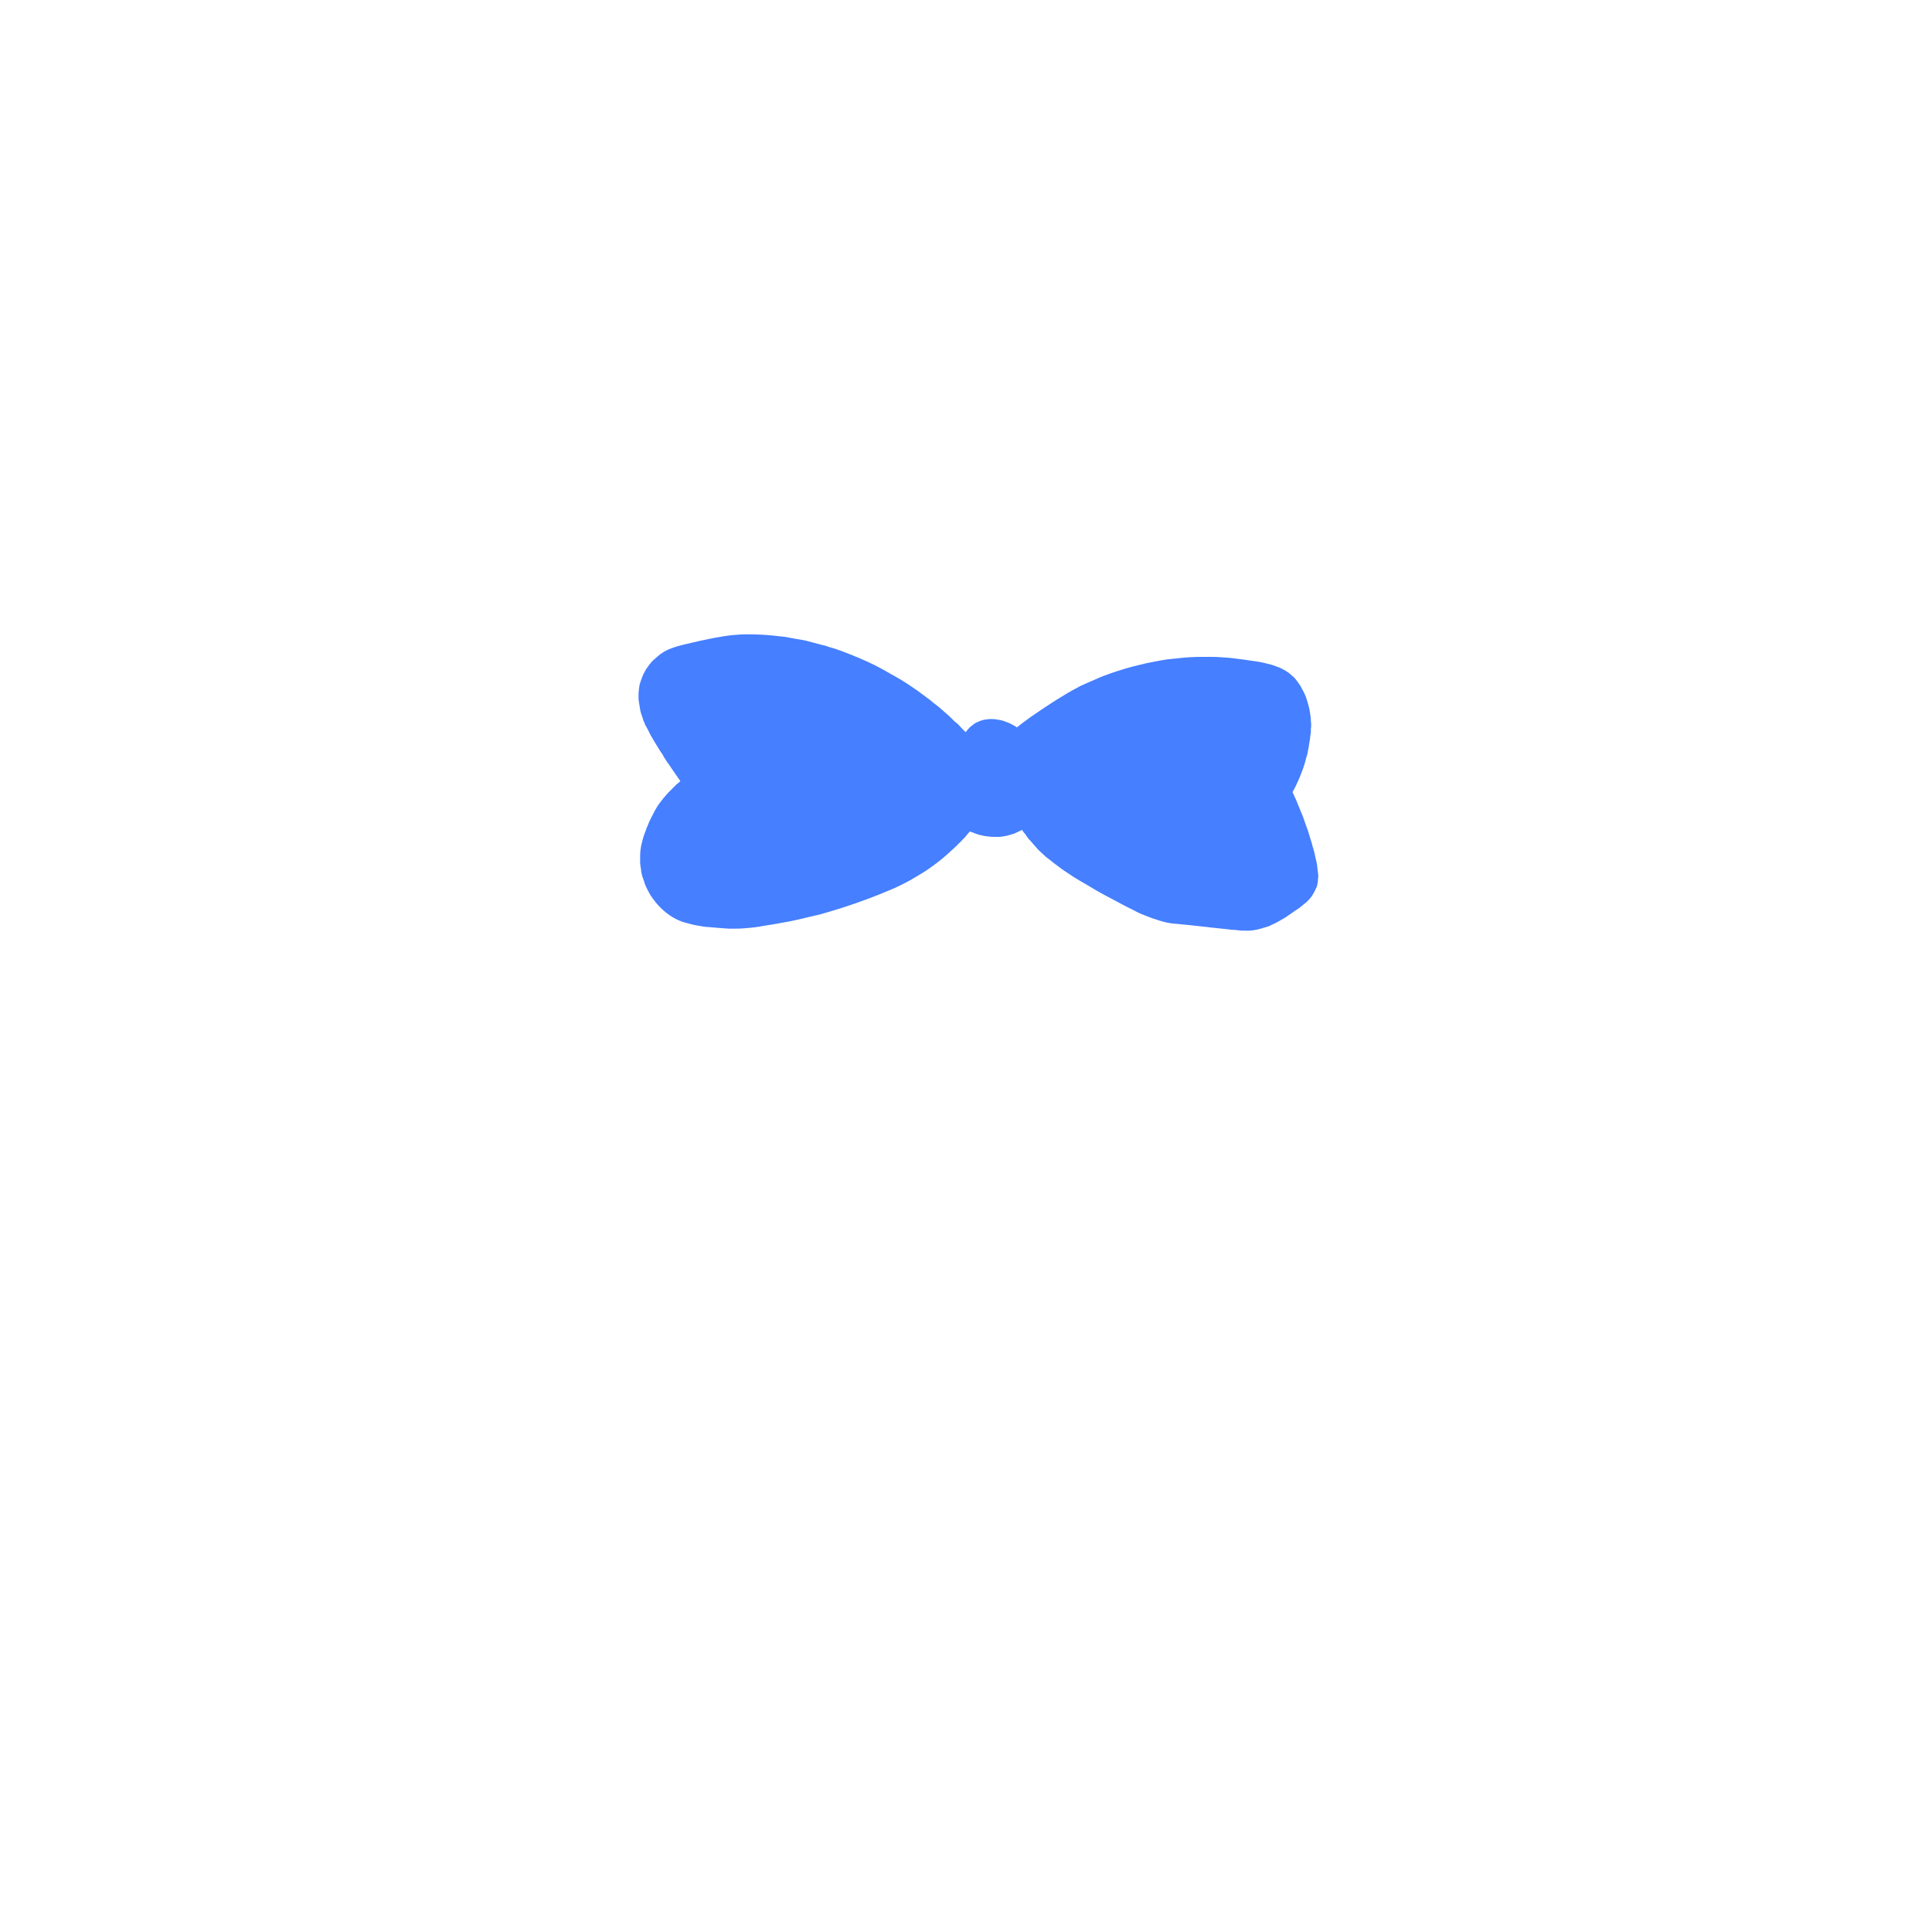 <?xml version="1.0" encoding="UTF-8" standalone="no"?>
<svg xmlns:xlink="http://www.w3.org/1999/xlink" height="300.0px" width="300.0px" xmlns="http://www.w3.org/2000/svg">
  <g transform="matrix(1.0, 0.0, 0.0, 1.0, 150.0, 150.0)">
    <path d="M0.6 -20.9 Q0.45 -20.7 0.25 -20.5 0.05 -20.25 -0.15 -20.0 -0.4 -19.75 -0.6 -19.55 -0.85 -19.25 -1.15 -19.0 -1.4 -18.7 -1.7 -18.45 -2.0 -18.15 -2.3 -17.9 -2.65 -17.6 -2.95 -17.3 -3.3 -17.0 -3.65 -16.7 -4.5 -16.0 -5.35 -15.4 -6.15 -14.8 -7.0 -14.3 -7.85 -13.8 -8.7 -13.3 -9.5 -12.85 -10.35 -12.45 -11.15 -12.05 -12.05 -11.7 -12.85 -11.35 -13.75 -11.0 -14.5 -10.7 -15.45 -10.35 -16.05 -10.15 -17.25 -9.7 -17.6 -9.6 -17.85 -9.5 -18.3 -9.35 -18.75 -9.2 -19.3 -9.0 -19.85 -8.85 -20.5 -8.65 -21.15 -8.45 -21.95 -8.2 -22.7 -8.0 -23.6 -7.8 -24.45 -7.6 -25.4 -7.35 -26.35 -7.15 -27.4 -6.9 -28.4 -6.75 -29.2 -6.6 -29.75 -6.5 -30.4 -6.4 -31.0 -6.3 -31.6 -6.2 -32.2 -6.1 -32.8 -6.0 -33.35 -5.95 -33.95 -5.9 -34.5 -5.85 -35.1 -5.8 -35.7 -5.8 -36.3 -5.8 -36.9 -5.8 -37.55 -5.85 -38.2 -5.9 -39.0 -5.95 -39.45 -6.0 -40.1 -6.05 -40.65 -6.1 -41.25 -6.2 -41.8 -6.3 -42.4 -6.4 -42.9 -6.55 -43.5 -6.7 -44.0 -6.85 -44.55 -7.05 -45.05 -7.3 -45.55 -7.55 -46.05 -7.9 -46.55 -8.25 -47.0 -8.65 -47.5 -9.1 -47.9 -9.55 -48.3 -10.0 -48.65 -10.5 -49.0 -10.95 -49.25 -11.45 -49.5 -11.9 -49.7 -12.35 -49.9 -12.75 -50.0 -13.2 -50.15 -13.55 -50.25 -13.9 -50.35 -14.2 -50.4 -14.5 -50.45 -14.7 -50.45 -14.9 -50.55 -15.45 -50.6 -16.0 -50.6 -16.5 -50.6 -17.0 -50.6 -17.45 -50.55 -17.95 -50.5 -18.4 -50.4 -18.85 -50.3 -19.25 -50.2 -19.65 -50.1 -20.05 -49.95 -20.45 -49.85 -20.75 -49.7 -21.1 -49.65 -21.35 -49.45 -21.75 -49.2 -22.4 -48.9 -23.0 -48.6 -23.6 -48.3 -24.15 -48.0 -24.7 -47.65 -25.2 -47.3 -25.65 -46.95 -26.1 -46.6 -26.5 -46.25 -26.9 -45.9 -27.25 -45.55 -27.6 -45.25 -27.9 -44.95 -28.2 -44.65 -28.45 -44.35 -28.7 -44.6 -29.05 -44.8 -29.35 -45.05 -29.7 -45.25 -30.0 -45.5 -30.35 -45.7 -30.65 -45.9 -30.95 -46.1 -31.25 -46.3 -31.55 -46.5 -31.8 -46.65 -32.1 -46.85 -32.35 -47.0 -32.65 -47.15 -32.9 -47.35 -33.15 -47.5 -33.4 -47.95 -34.1 -48.3 -34.7 -48.65 -35.3 -48.95 -35.8 -49.2 -36.3 -49.4 -36.7 -49.6 -37.1 -49.8 -37.4 -49.9 -37.75 -50.05 -38.0 -50.15 -38.25 -50.2 -38.45 -50.25 -38.65 -50.3 -38.8 -50.35 -38.9 -50.4 -39.05 -50.5 -39.4 -50.55 -39.55 -50.6 -39.85 -50.65 -40.15 -50.7 -40.45 -50.75 -40.75 -50.8 -41.1 -50.85 -41.4 -50.85 -41.75 -50.85 -42.1 -50.85 -42.5 -50.8 -42.85 -50.75 -43.25 -50.7 -43.6 -50.6 -44.0 -50.45 -44.4 -50.3 -44.85 -50.1 -45.3 -49.9 -45.7 -49.7 -46.05 -49.45 -46.4 -49.2 -46.75 -49.0 -47.0 -48.75 -47.3 -48.5 -47.55 -48.25 -47.75 -48.05 -47.95 -47.85 -48.1 -47.7 -48.25 -47.5 -48.4 -47.4 -48.45 -47.25 -48.55 -47.05 -48.7 -46.9 -48.8 -46.7 -48.9 -46.5 -49.0 -46.3 -49.1 -46.1 -49.2 -45.9 -49.25 -45.7 -49.35 -45.5 -49.4 -45.25 -49.5 -45.05 -49.55 -44.8 -49.65 -44.55 -49.7 -44.25 -49.8 -44.0 -49.85 -43.65 -49.95 -38.45 -51.2 -36.05 -51.4 -35.0 -51.5 -33.85 -51.5 -32.85 -51.5 -31.8 -51.45 -30.85 -51.4 -29.85 -51.3 -28.95 -51.2 -28.05 -51.1 -27.25 -50.95 -26.45 -50.8 -25.75 -50.7 -25.0 -50.55 -24.45 -50.4 -23.85 -50.25 -23.45 -50.15 -22.9 -50.0 -22.4 -49.85 -21.9 -49.75 -21.2 -49.5 -20.45 -49.3 -19.55 -49.0 -18.65 -48.65 -17.6 -48.25 -16.55 -47.8 -15.35 -47.3 -14.15 -46.7 -12.85 -46.05 -11.6 -45.3 -10.2 -44.55 -8.85 -43.65 -7.4 -42.7 -6.05 -41.65 -5.55 -41.3 -5.1 -40.9 -4.65 -40.55 -4.2 -40.2 -3.8 -39.85 -3.4 -39.5 -3.0 -39.15 -2.6 -38.8 -2.25 -38.45 -1.9 -38.1 -1.55 -37.8 -1.2 -37.5 -0.9 -37.2 -0.6 -36.85 -0.35 -36.6 -0.05 -36.3 0.0 -36.4 0.1 -36.5 0.2 -36.6 0.25 -36.7 0.35 -36.8 0.45 -36.9 0.55 -37.05 0.7 -37.15 0.8 -37.25 0.95 -37.35 1.05 -37.45 1.2 -37.55 1.35 -37.65 1.5 -37.75 1.7 -37.85 1.85 -37.9 2.35 -38.15 2.9 -38.25 3.4 -38.35 3.95 -38.35 4.45 -38.35 4.95 -38.25 5.4 -38.2 5.85 -38.05 6.25 -37.9 6.65 -37.75 6.95 -37.6 7.25 -37.45 7.5 -37.3 7.7 -37.2 7.8 -37.1 7.9 -37.05 8.7 -37.7 9.95 -38.6 14.4 -41.7 17.25 -43.2 17.55 -43.35 17.8 -43.5 18.25 -43.7 18.7 -43.9 19.25 -44.15 19.85 -44.4 20.5 -44.7 21.25 -45.0 22.05 -45.3 22.9 -45.6 23.85 -45.9 24.8 -46.2 25.85 -46.5 26.9 -46.75 28.05 -47.05 29.2 -47.25 30.2 -47.45 31.15 -47.6 32.1 -47.7 33.05 -47.8 33.95 -47.9 34.8 -47.95 35.65 -48.0 36.5 -48.0 37.3 -48.0 38.1 -48.0 38.8 -48.0 39.55 -47.95 40.25 -47.9 40.9 -47.85 41.5 -47.8 42.15 -47.7 43.1 -47.6 43.65 -47.5 44.45 -47.4 45.05 -47.3 45.75 -47.2 46.35 -47.05 47.0 -46.9 47.55 -46.75 48.15 -46.55 48.65 -46.35 49.2 -46.1 49.7 -45.8 50.2 -45.5 50.6 -45.1 51.05 -44.75 51.4 -44.25 51.65 -43.9 51.9 -43.55 52.1 -43.2 52.3 -42.8 52.5 -42.45 52.65 -42.1 52.8 -41.75 52.9 -41.4 53.0 -41.05 53.1 -40.75 53.2 -40.45 53.25 -40.2 53.3 -39.95 53.35 -39.75 53.35 -39.6 53.4 -39.45 53.45 -39.1 53.5 -38.75 53.55 -38.4 53.55 -38.05 53.6 -37.75 53.6 -37.4 53.6 -37.1 53.55 -36.8 53.55 -36.55 53.55 -36.25 53.5 -35.95 53.45 -35.65 53.45 -35.45 53.4 -35.15 53.35 -34.95 53.3 -34.6 53.25 -34.25 53.2 -33.9 53.1 -33.5 53.05 -33.1 52.95 -32.65 52.8 -32.25 52.7 -31.75 52.55 -31.3 52.4 -30.8 52.2 -30.3 52.0 -29.8 51.8 -29.25 51.55 -28.7 51.3 -28.15 51.05 -27.6 50.7 -27.0 51.0 -26.35 51.3 -25.7 51.55 -25.1 51.8 -24.45 52.05 -23.85 52.3 -23.25 52.5 -22.7 52.7 -22.1 52.9 -21.55 53.1 -21.0 53.25 -20.5 53.4 -20.0 53.55 -19.5 53.7 -19.05 53.8 -18.6 53.95 -18.15 54.15 -17.45 54.25 -16.9 54.4 -16.3 54.5 -15.8 54.55 -15.3 54.6 -14.9 54.65 -14.5 54.7 -14.1 54.7 -13.75 54.65 -13.45 54.65 -13.15 54.6 -12.9 54.55 -12.65 54.5 -12.4 54.4 -12.2 54.3 -11.95 54.15 -11.65 54.0 -11.35 53.85 -11.1 53.7 -10.85 53.5 -10.6 53.3 -10.35 53.1 -10.15 52.85 -9.9 52.6 -9.7 52.35 -9.5 52.1 -9.3 51.8 -9.05 51.55 -8.85 51.2 -8.65 51.0 -8.5 50.55 -8.2 50.3 -8.0 50.1 -7.9 49.85 -7.7 49.6 -7.55 49.3 -7.35 49.0 -7.2 48.7 -7.0 48.4 -6.85 48.05 -6.65 47.7 -6.5 47.3 -6.3 46.95 -6.15 46.5 -6.0 46.1 -5.9 45.65 -5.75 45.2 -5.65 44.9 -5.6 44.6 -5.55 44.35 -5.5 44.05 -5.5 43.75 -5.45 43.45 -5.5 43.1 -5.5 42.7 -5.5 42.3 -5.55 41.8 -5.6 41.35 -5.6 40.65 -5.7 40.15 -5.75 39.25 -5.85 37.7 -6.0 37.45 -6.05 34.35 -6.4 32.65 -6.55 31.95 -6.6 31.7 -6.65 31.1 -6.75 30.55 -6.9 30.0 -7.05 29.45 -7.25 28.9 -7.4 28.3 -7.65 27.75 -7.85 27.15 -8.1 26.6 -8.35 25.95 -8.7 25.35 -9.0 24.65 -9.35 24.0 -9.7 23.15 -10.15 22.6 -10.45 21.55 -11.0 20.15 -11.75 18.95 -12.5 17.8 -13.15 16.75 -13.8 15.8 -14.45 14.95 -15.0 14.2 -15.55 13.55 -16.05 12.95 -16.55 12.4 -16.95 11.95 -17.35 11.6 -17.7 11.25 -18.0 11.0 -18.3 10.8 -18.5 10.6 -18.75 10.45 -18.95 10.3 -19.1 10.15 -19.25 10.0 -19.45 9.85 -19.6 9.7 -19.75 9.6 -19.95 9.45 -20.1 9.35 -20.25 9.25 -20.4 9.15 -20.5 9.05 -20.65 8.95 -20.75 8.85 -20.9 8.75 -21.0 8.7 -21.15 8.6 -21.1 8.45 -21.0 8.3 -20.95 8.2 -20.9 8.05 -20.8 7.9 -20.75 7.75 -20.7 7.6 -20.6 7.45 -20.55 7.3 -20.5 7.1 -20.45 6.95 -20.4 6.75 -20.35 6.6 -20.3 6.4 -20.25 6.2 -20.2 5.75 -20.1 5.25 -20.05 4.8 -20.05 4.4 -20.05 3.95 -20.05 3.55 -20.1 3.15 -20.15 2.8 -20.2 2.45 -20.3 2.1 -20.35 1.8 -20.45 1.5 -20.55 1.25 -20.65 1.0 -20.75 0.8 -20.8 0.6 -20.9 L0.6 -20.9" fill="#467fff" fill-rule="evenodd" stroke="none"/>
  </g>
</svg>
